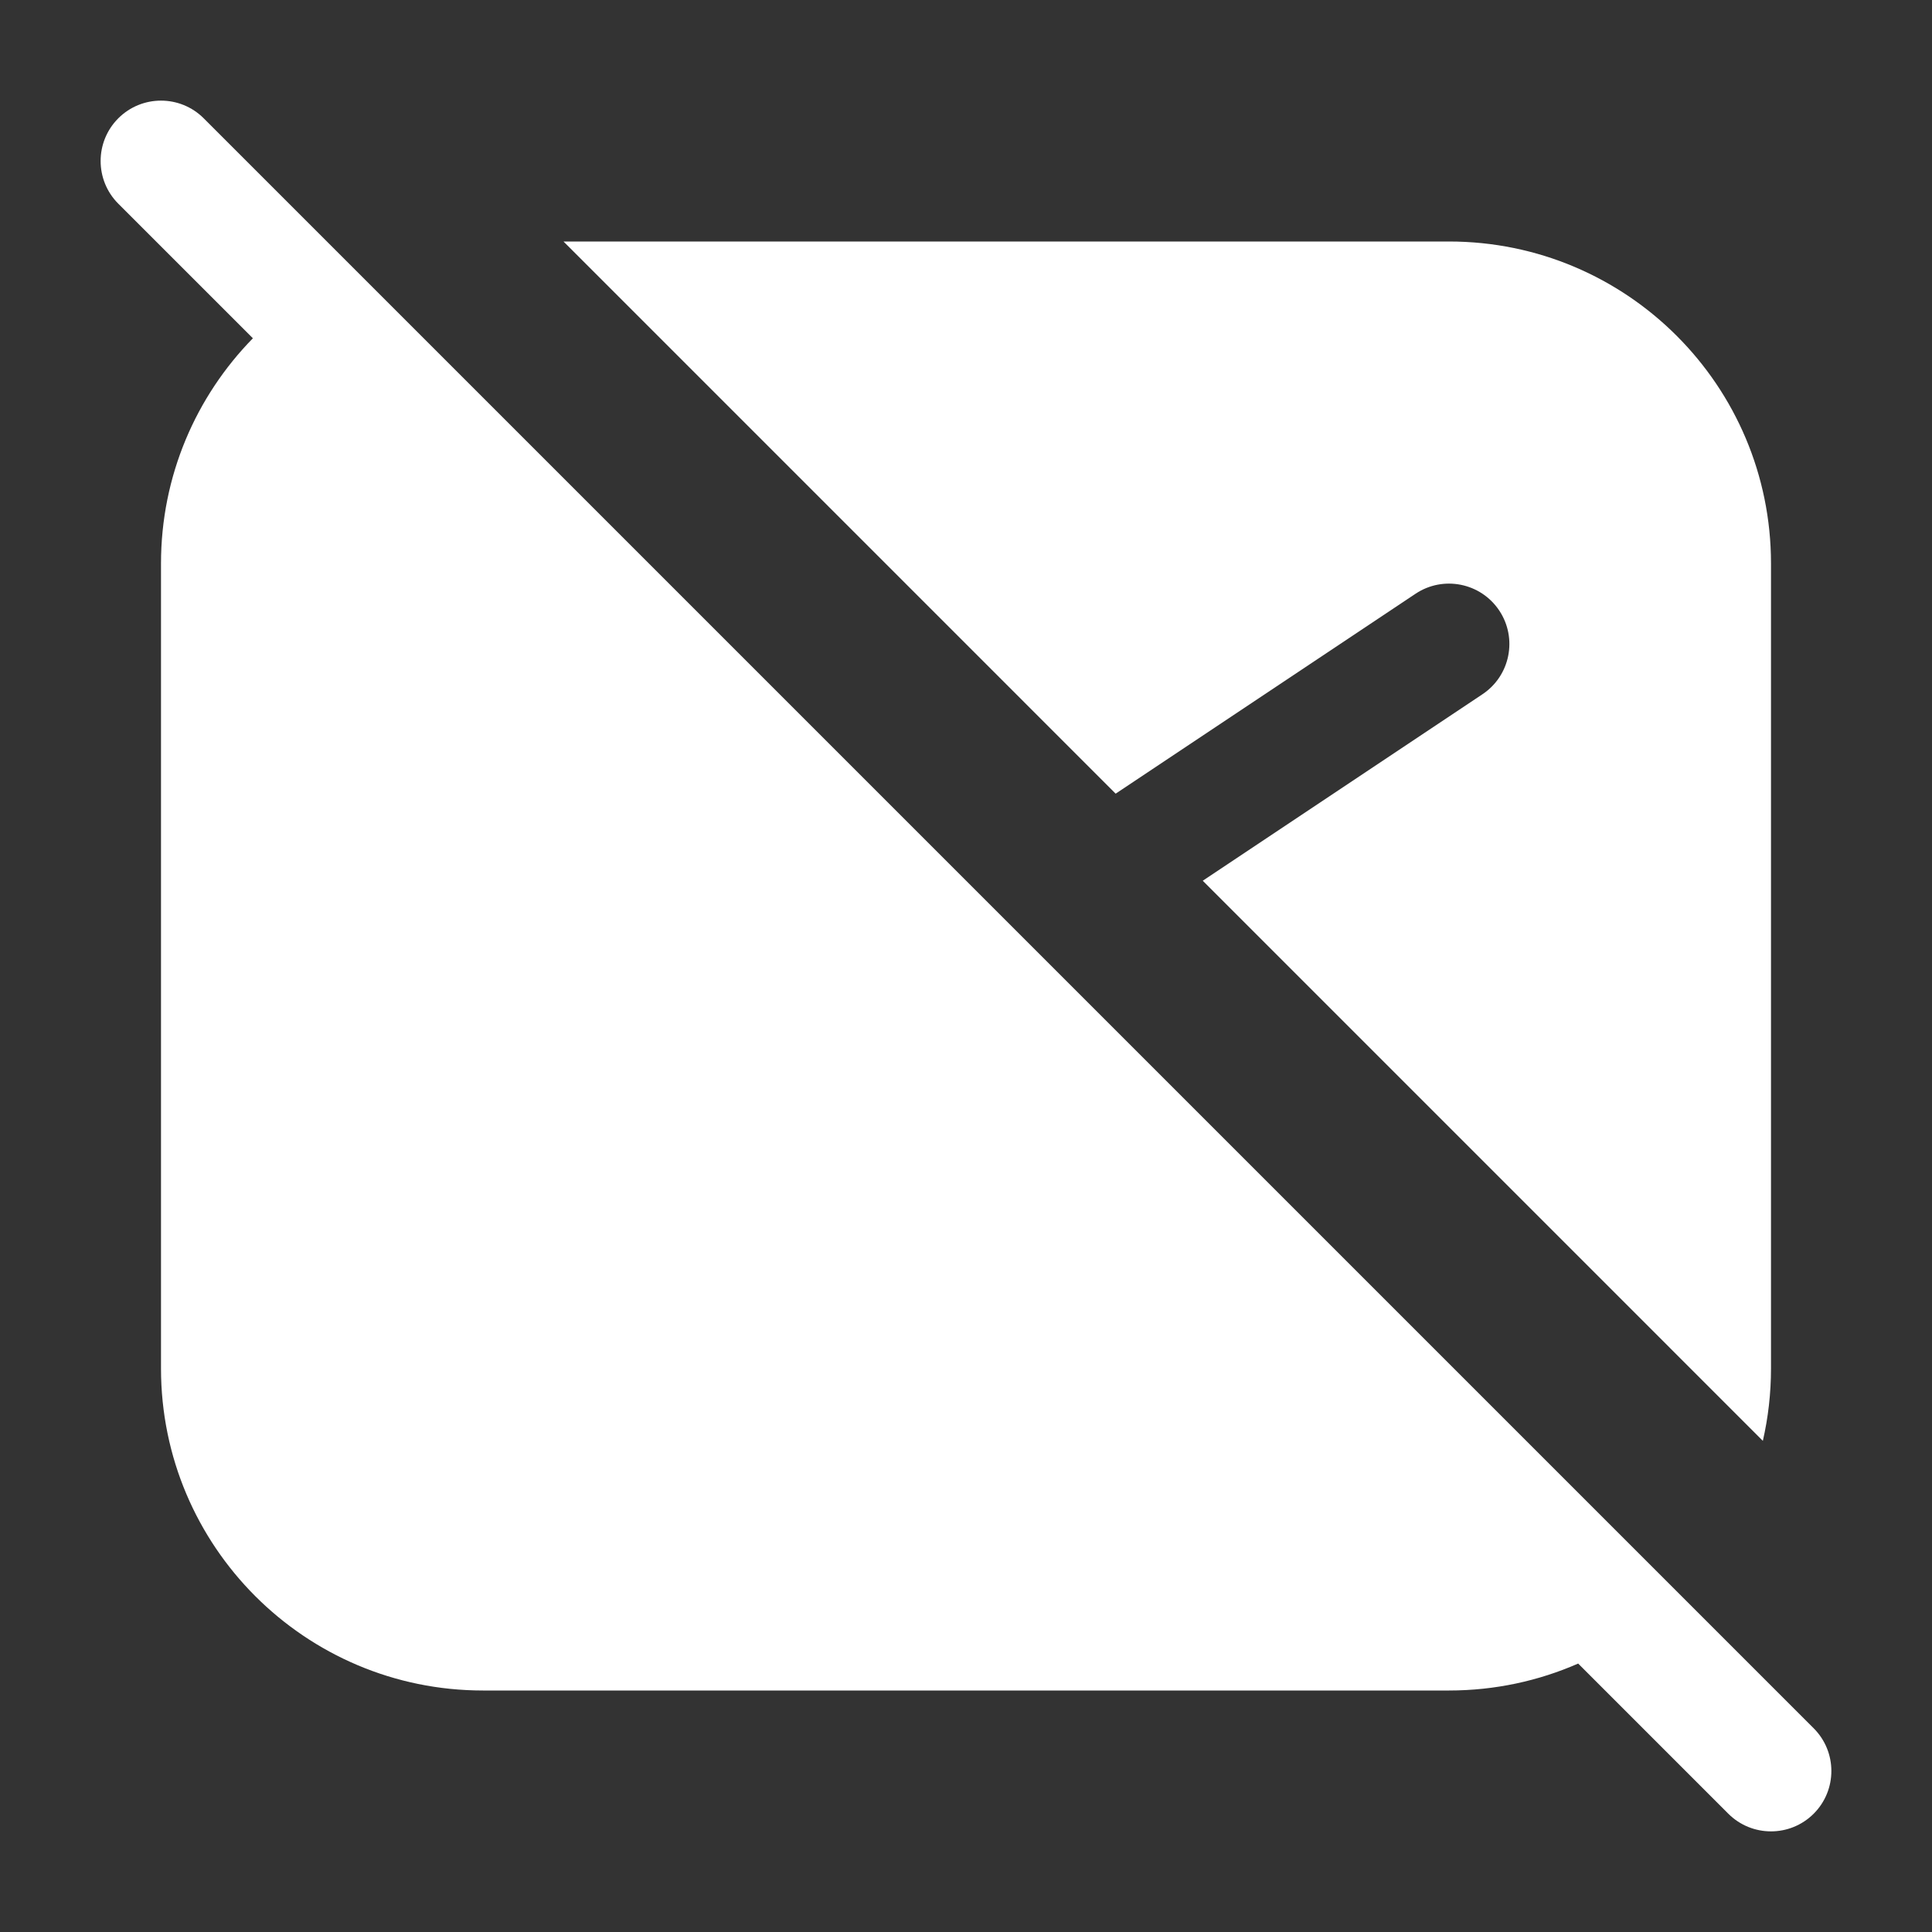 <svg width="78" height="78" viewBox="0 0 78 78" fill="none" xmlns="http://www.w3.org/2000/svg">
<rect x="0" y="0" width="78" height="78" fill="#333333" stroke="none"/>
<path fill-rule="evenodd" clip-rule="evenodd" d="M4.776 4.776C5.728 3.825 7.272 3.825 8.224 4.776L73.224 69.776C74.175 70.728 74.175 72.272 73.224 73.224C72.272 74.175 70.728 74.175 69.776 73.224L63.715 67.162C62.118 67.862 60.355 68.25 58.5 68.25H19.5C12.32 68.25 6.5 62.429 6.5 55.25V22.75C6.5 19.21 7.915 16.001 10.21 13.657L4.776 8.224C3.825 7.272 3.825 5.728 4.776 4.776ZM71.5 55.25V22.75C71.5 15.57 65.68 9.75 58.5 9.75H22.75L45.042 32.042L57.148 23.972C58.268 23.225 59.781 23.528 60.528 24.648C61.275 25.768 60.972 27.281 59.852 28.028L48.558 35.558L71.171 58.171C71.386 57.232 71.5 56.254 71.5 55.25Z" fill="white"/>
</svg>
